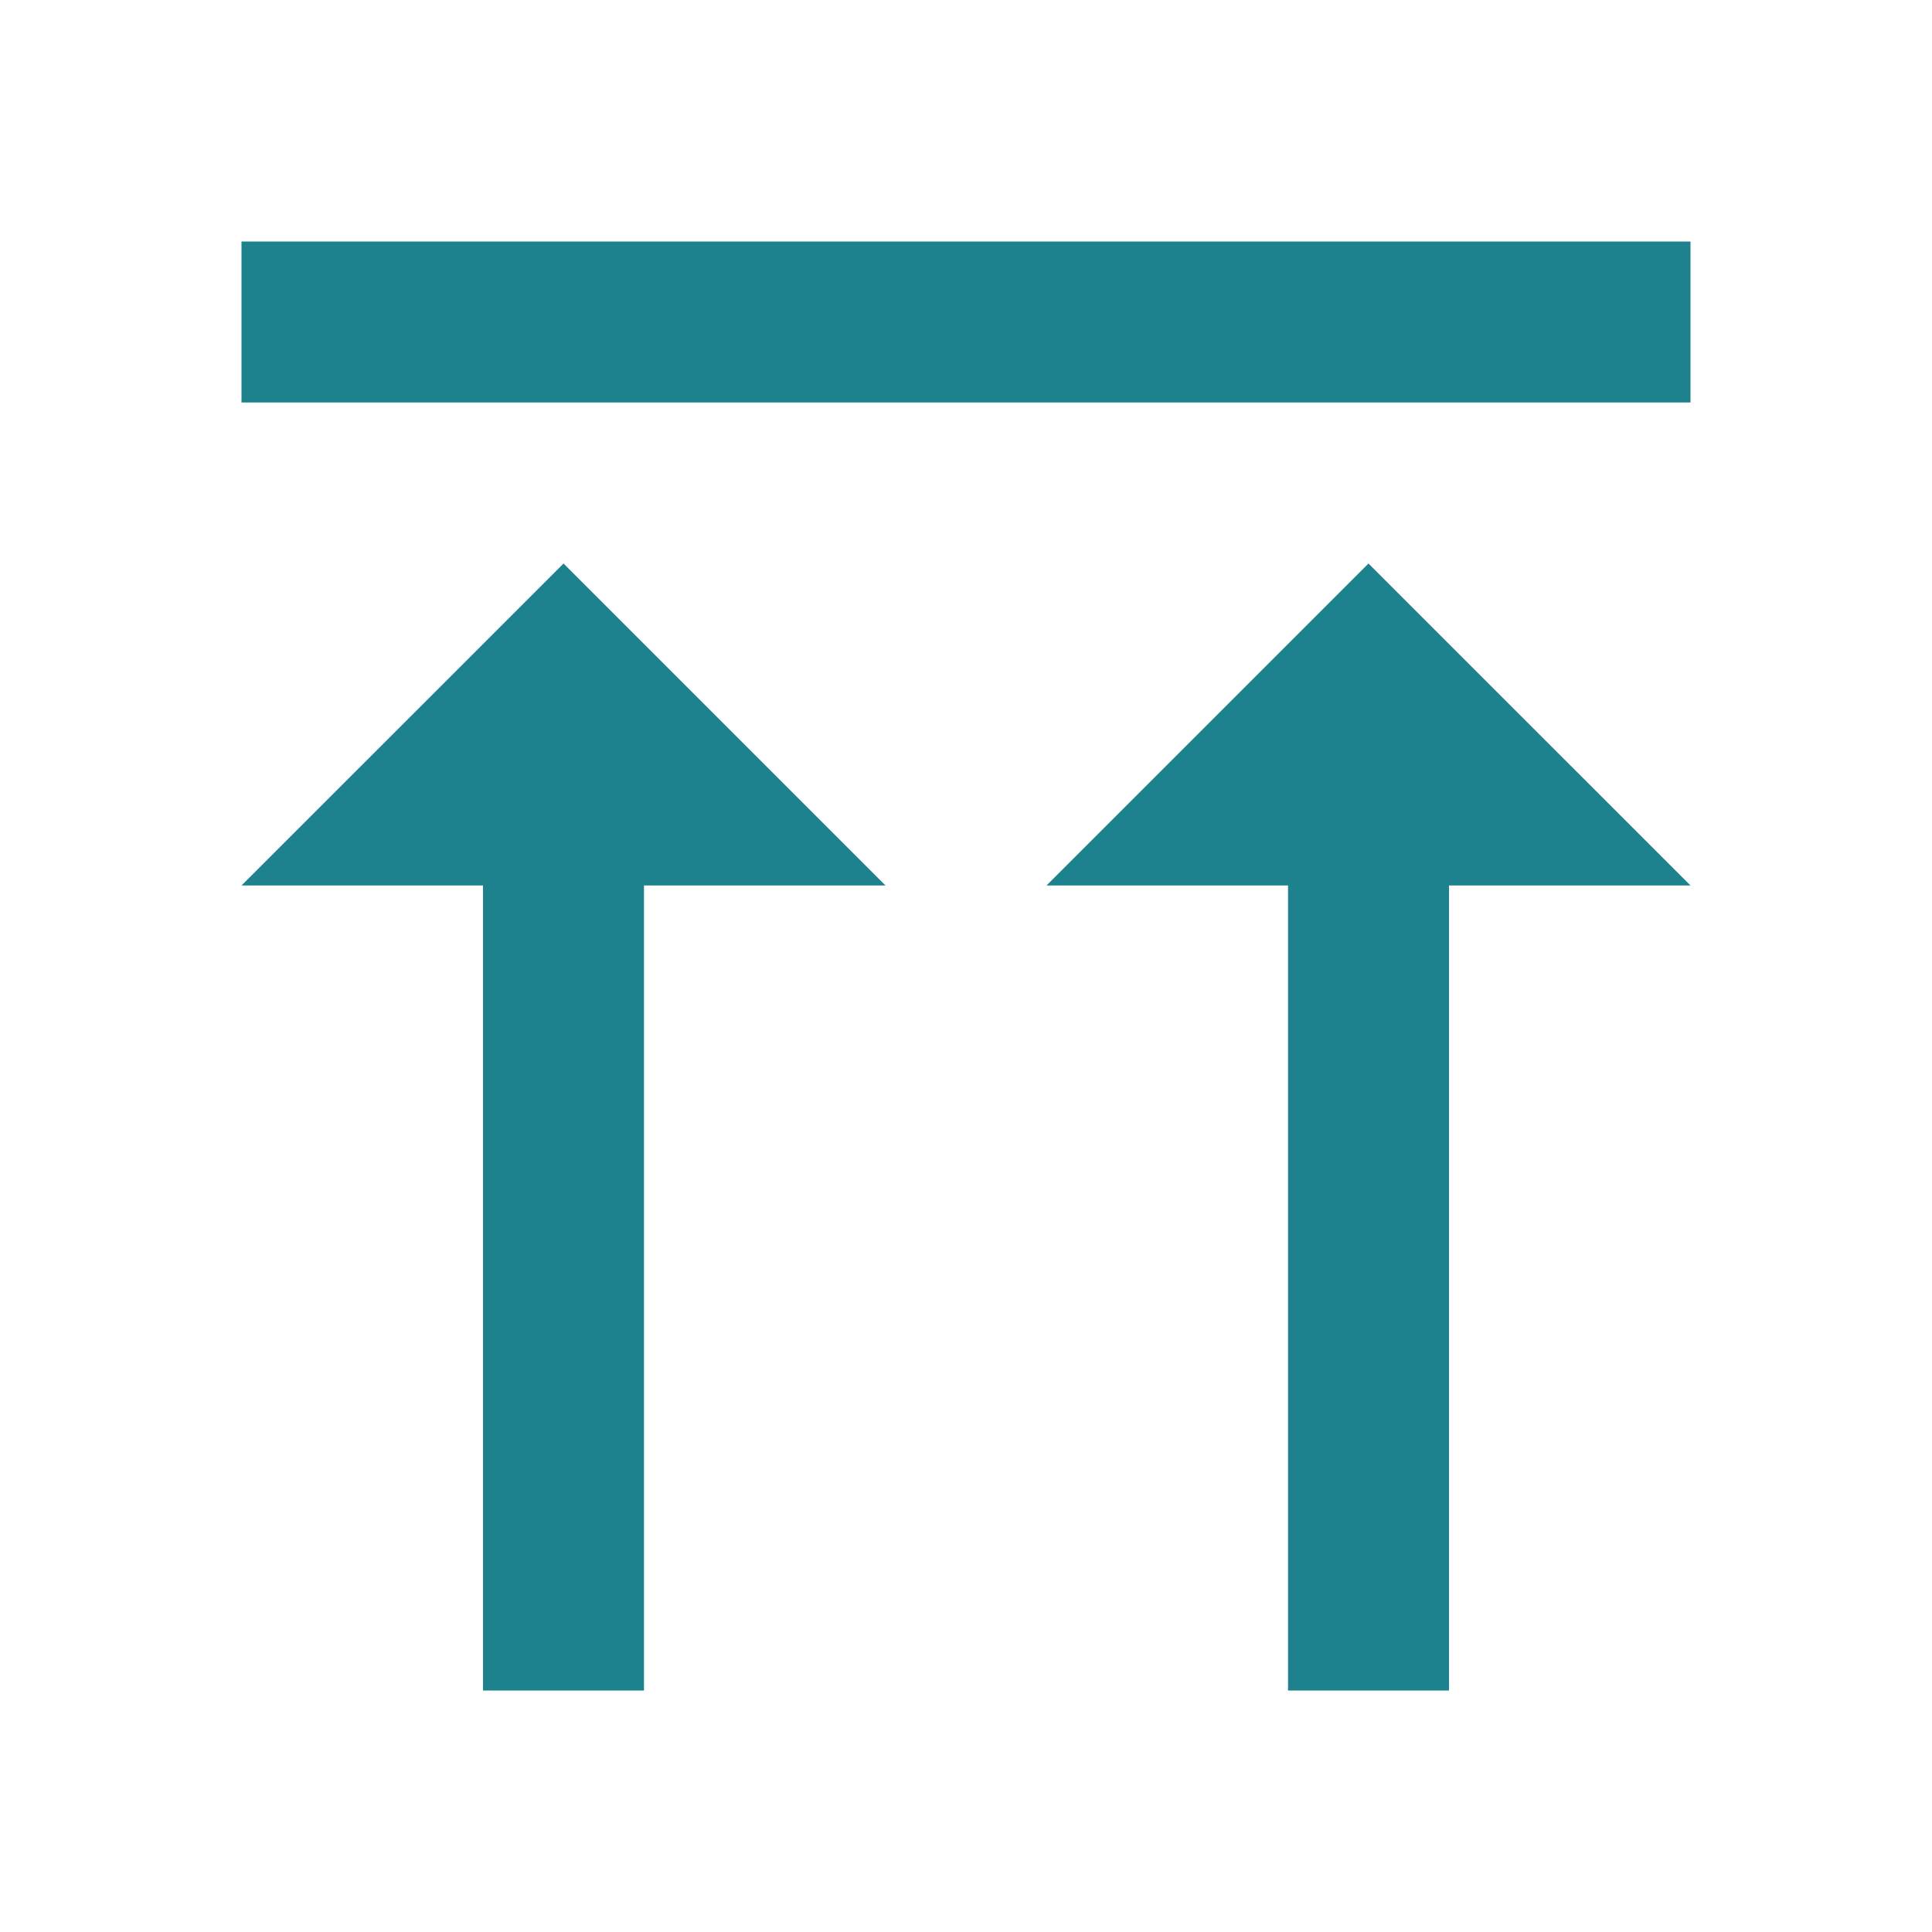 <svg width="40" height="40" viewBox="0 0 40 40" fill="none" xmlns="http://www.w3.org/2000/svg">
    <path d="M5 5H35V8.333H5V5ZM13.333 18.333V35H10V18.333H5L11.667 11.667L18.333 18.333H13.333ZM30 18.333V35H26.667V18.333H21.667L28.333 11.667L35 18.333H30Z" fill="#1D828E"/>
</svg>
